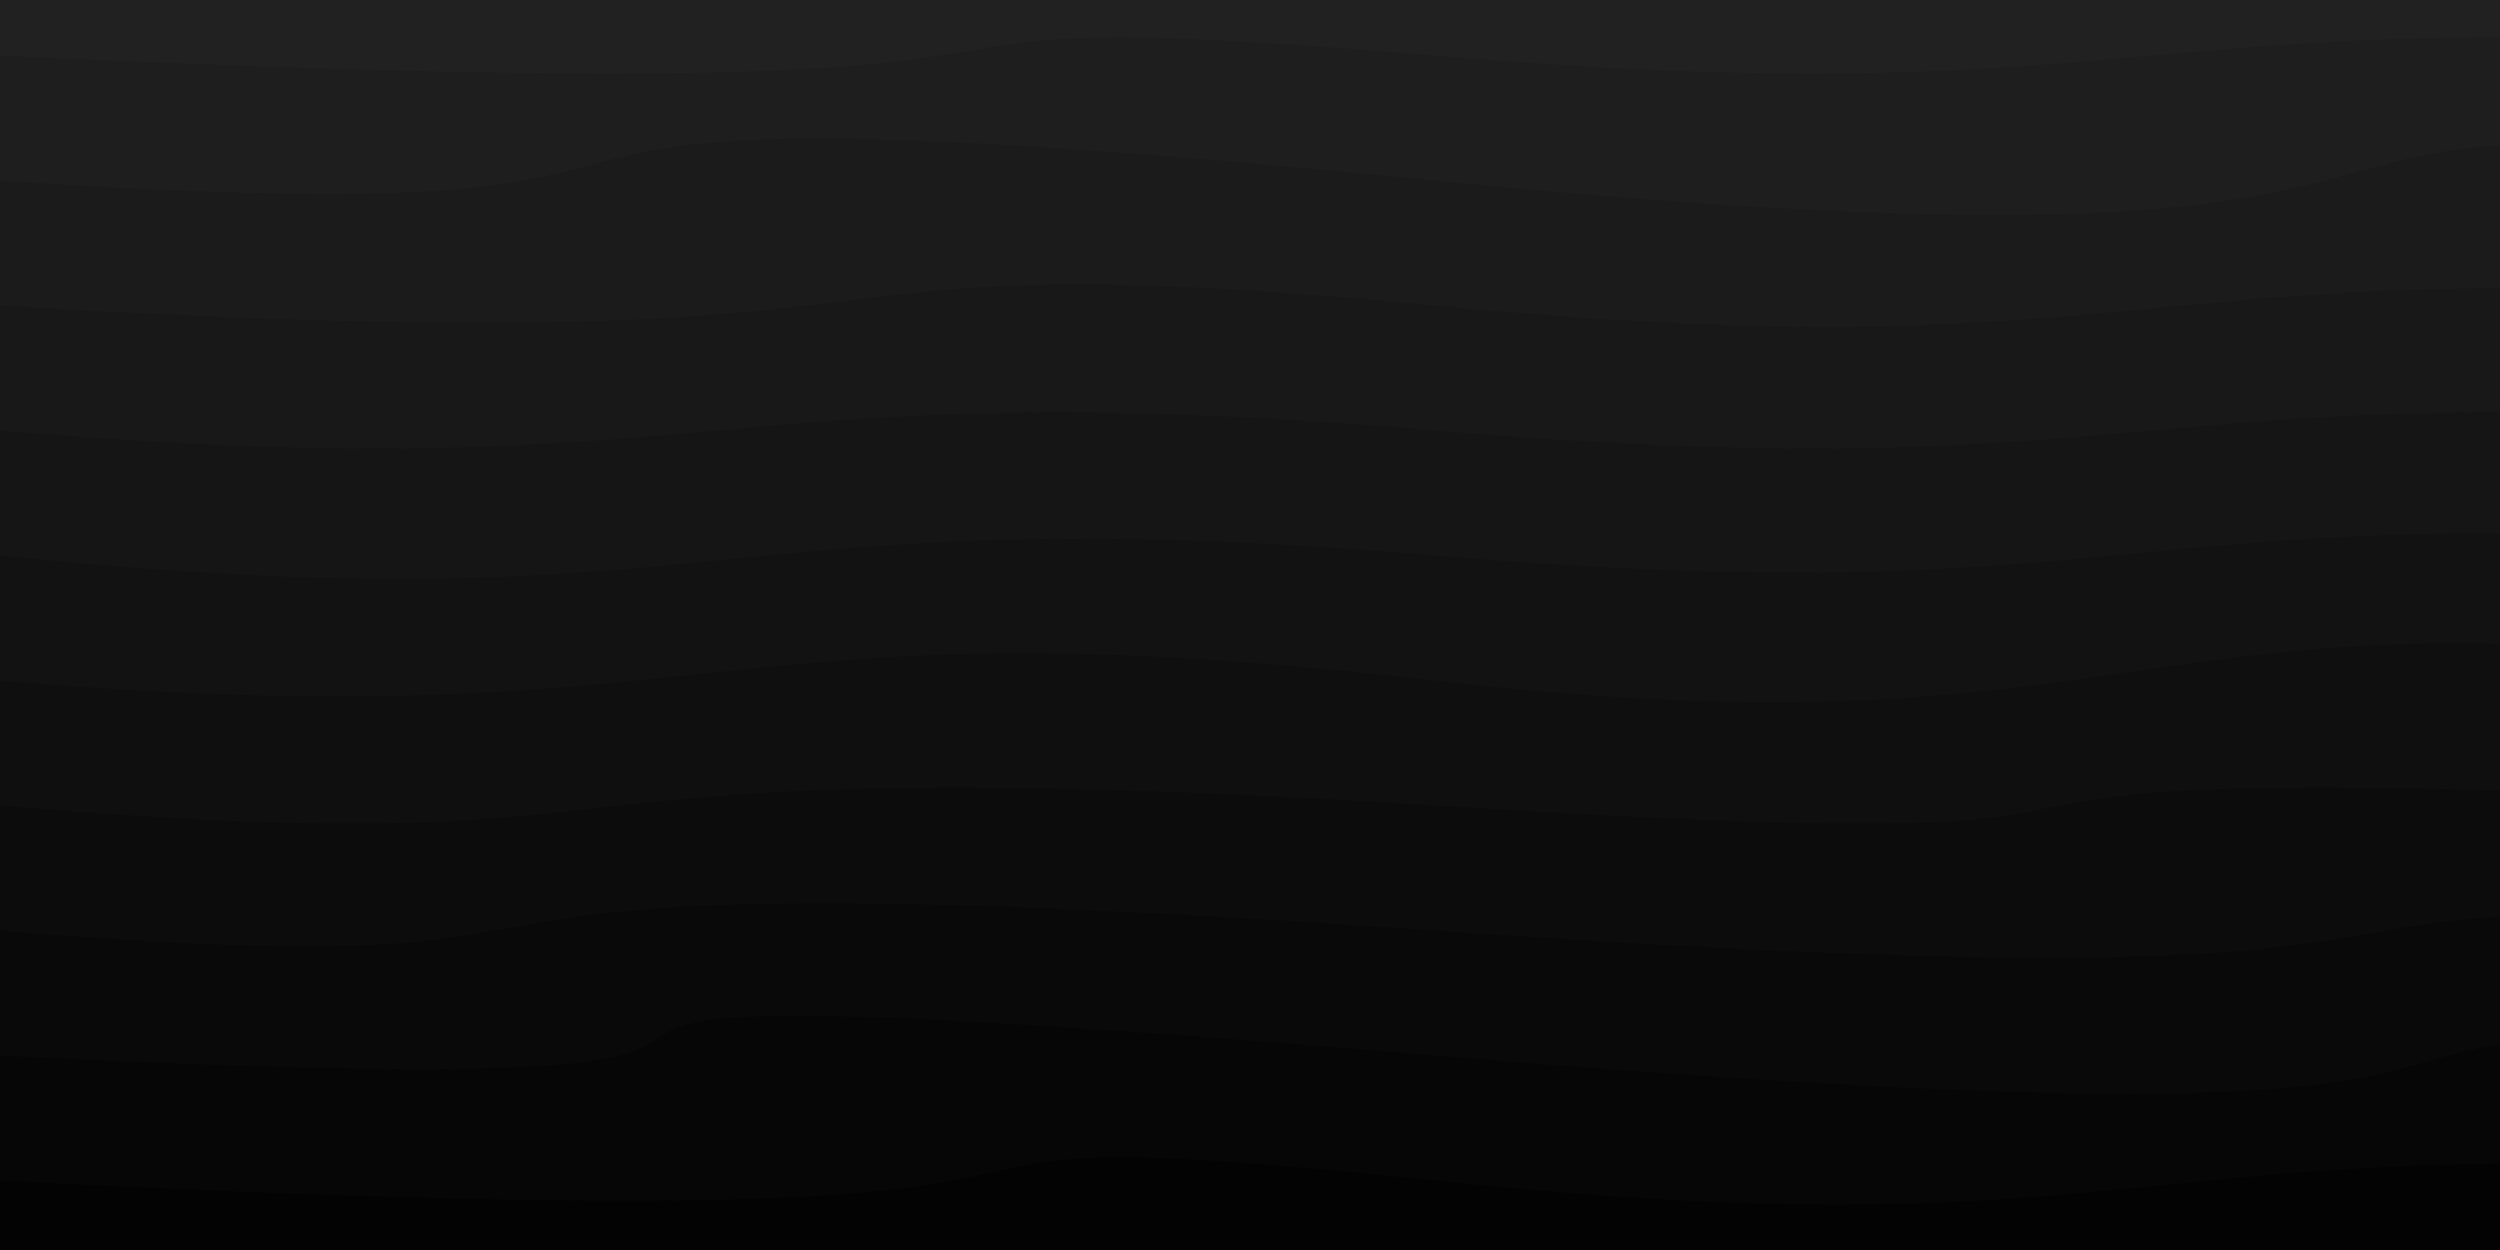<svg class="border shadow-md" viewBox="0 0 1351.68 675.84" style="width: 1351.68px; height: 675.84px;" xmlns="http://www.w3.org/2000/svg" preserveAspectRatio="none"><rect class="bg" id="bg" x="0" y="0" width="1351.68" height="675.84" fill="#000000"/><g transform="rotate(0 675.84 337.92)"><path id="-1" d="M -775.84 -37.58 S -617.00 -71.38&#10;            0.00 -37.58 106.84 -77.58&#10;            775.84 -37.58 1153.76 -71.38&#10;            1551.68 -37.58 1929.60 -71.38&#10;            2327.52 -37.58 h 110 V 875.84 H -775.84 Z" fill="#212121"/><path id="0" d="M -775.84 30.00 S -718.00 -3.79&#10;            0.00 30.00 377.92 -3.79&#10;            775.84 30.00 1153.76 -3.79&#10;            1551.68 30.00 1929.60 -19.00&#10;            2327.52 30.00 h 110 V 875.84 H -775.84 Z" fill="#1e1e1e"/><path id="1" d="M -775.84 97.58 S -505.00 63.79&#10;            0.00 97.58 120.84 32.58&#10;            775.84 97.58 1153.76 30.58&#10;            1551.68 97.58 1578.52 63.79&#10;            2327.52 97.58 h 110 V 875.84 H -775.84 Z" fill="#1b1b1b"/><path id="2" d="M -775.84 165.17 S -562.00 131.38&#10;            0.00 165.17 377.92 127.17&#10;            775.84 165.17 1153.76 131.38&#10;            1551.68 165.17 1929.60 131.38&#10;            2327.52 165.17 h 110 V 875.84 H -775.84 Z" fill="#181818"/><path id="3" d="M -775.84 232.75 S -397.92 198.96&#10;            0.00 232.75 377.92 198.96&#10;            775.84 232.75 1153.76 198.96&#10;            1551.68 232.75 1607.52 198.96&#10;            2327.52 232.75 h 110 V 875.84 H -775.84 Z" fill="#151515"/><path id="4" d="M -775.84 300.34 S -397.92 259.34&#10;            0.00 300.34 377.92 266.54&#10;            775.84 300.34 1153.76 261.34&#10;            1551.68 300.34 1929.60 242.34&#10;            2327.52 300.34 h 110 V 875.84 H -775.84 Z" fill="#121212"/><path id="5" d="M -775.84 367.92 S -397.92 334.13&#10;            0.00 367.92 377.92 321.92&#10;            775.84 367.92 1153.76 304.92&#10;            1551.68 367.92 1929.60 302.92&#10;            2327.52 367.92 h 110 V 875.84 H -775.84 Z" fill="#0f0f0f"/><path id="6" d="M -775.84 435.50 S -397.92 401.71&#10;            0.00 435.50 237.84 401.71&#10;            775.84 435.50 880.68 401.71&#10;            1551.68 435.50 1929.60 391.50&#10;            2327.52 435.50 h 110 V 875.84 H -775.84 Z" fill="#0c0c0c"/><path id="7" d="M -775.84 503.09 S -411.00 469.30&#10;            0.00 503.09 112.84 457.09&#10;            775.84 503.09 1153.76 469.30&#10;            1551.68 503.09 1929.60 440.09&#10;            2327.52 503.09 h 110 V 875.84 H -775.84 Z" fill="#090909"/><path id="8" d="M -775.84 570.67 S -660.00 536.88&#10;            0.00 570.67 34.84 508.67&#10;            775.84 570.67 1153.76 531.67&#10;            1551.68 570.67 1798.52 536.88&#10;            2327.52 570.67 h 110 V 875.84 H -775.84 Z" fill="#060606"/><path id="9" d="M -775.84 638.26 S -753.00 599.26&#10;            0.00 638.26 377.92 596.26&#10;            775.84 638.26 1153.76 604.46&#10;            1551.68 638.26 1929.60 604.46&#10;            2327.52 638.26 h 110 V 875.84 H -775.84 Z" fill="#030303"/></g></svg>